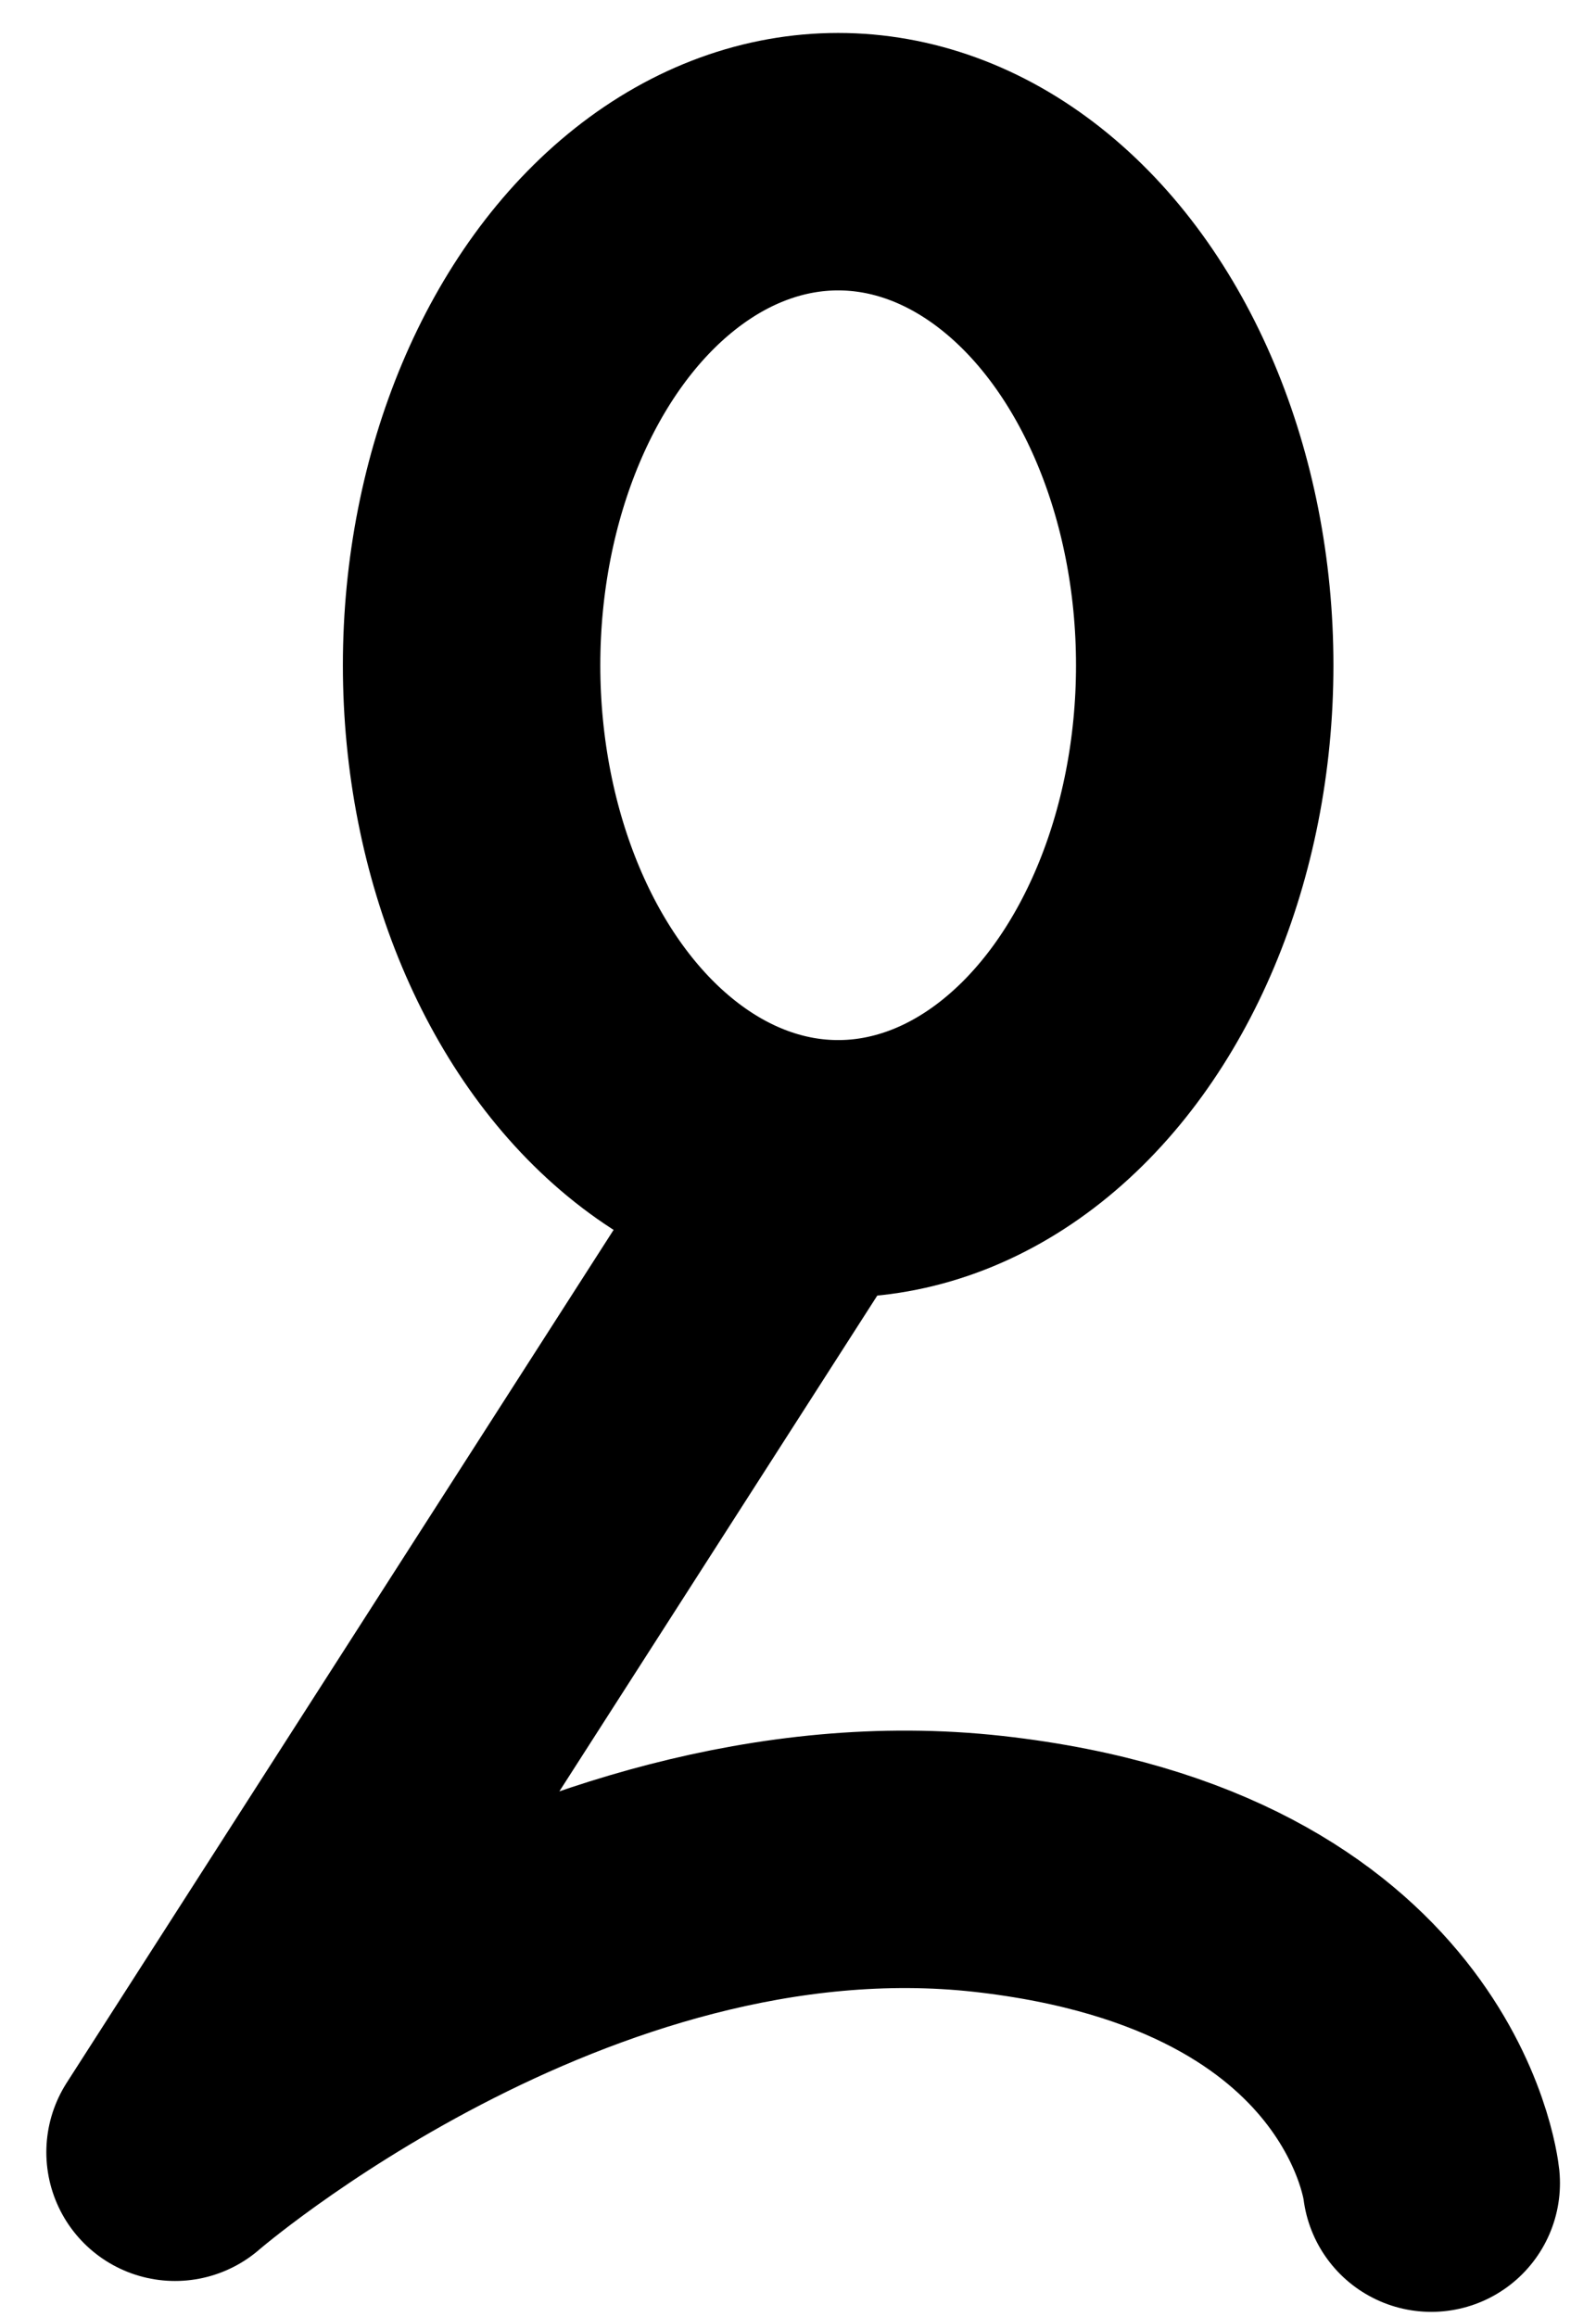 <?xml version="1.0" encoding="utf-8"?>
<!-- Generator: Adobe Illustrator 16.0.0, SVG Export Plug-In . SVG Version: 6.00 Build 0)  -->
<!DOCTYPE svg PUBLIC "-//W3C//DTD SVG 1.1 Basic//EN" "http://www.w3.org/Graphics/SVG/1.1/DTD/svg11-basic.dtd">
<svg version="1.1" baseProfile="basic" id="Layer_1"
	 xmlns="http://www.w3.org/2000/svg" xmlns:xlink="http://www.w3.org/1999/xlink" x="0px" y="0px" width="155px" height="225px"
	 viewBox="0 0 155 225" xml:space="preserve">
<ellipse fill="none" stroke="#000000" stroke-width="25" cx="81.4" cy="64.6" rx="35.6" ry="48.9"/>
<path fill="none" stroke="#000000" stroke-width="25" stroke-linecap="round" stroke-linejoin="round" d="M76,117l-59,92
	c0,0,37.6-32.6,79-28c40.2,4.5,43,31,43,31"/>
<g>
</g>
<g>
</g>
<g>
</g>
<g>
</g>
<g>
</g>
<g>
</g>
<g>
</g>
<g>
</g>
<g>
</g>
<g>
</g>
<g>
</g>
<g>
</g>
</svg>
